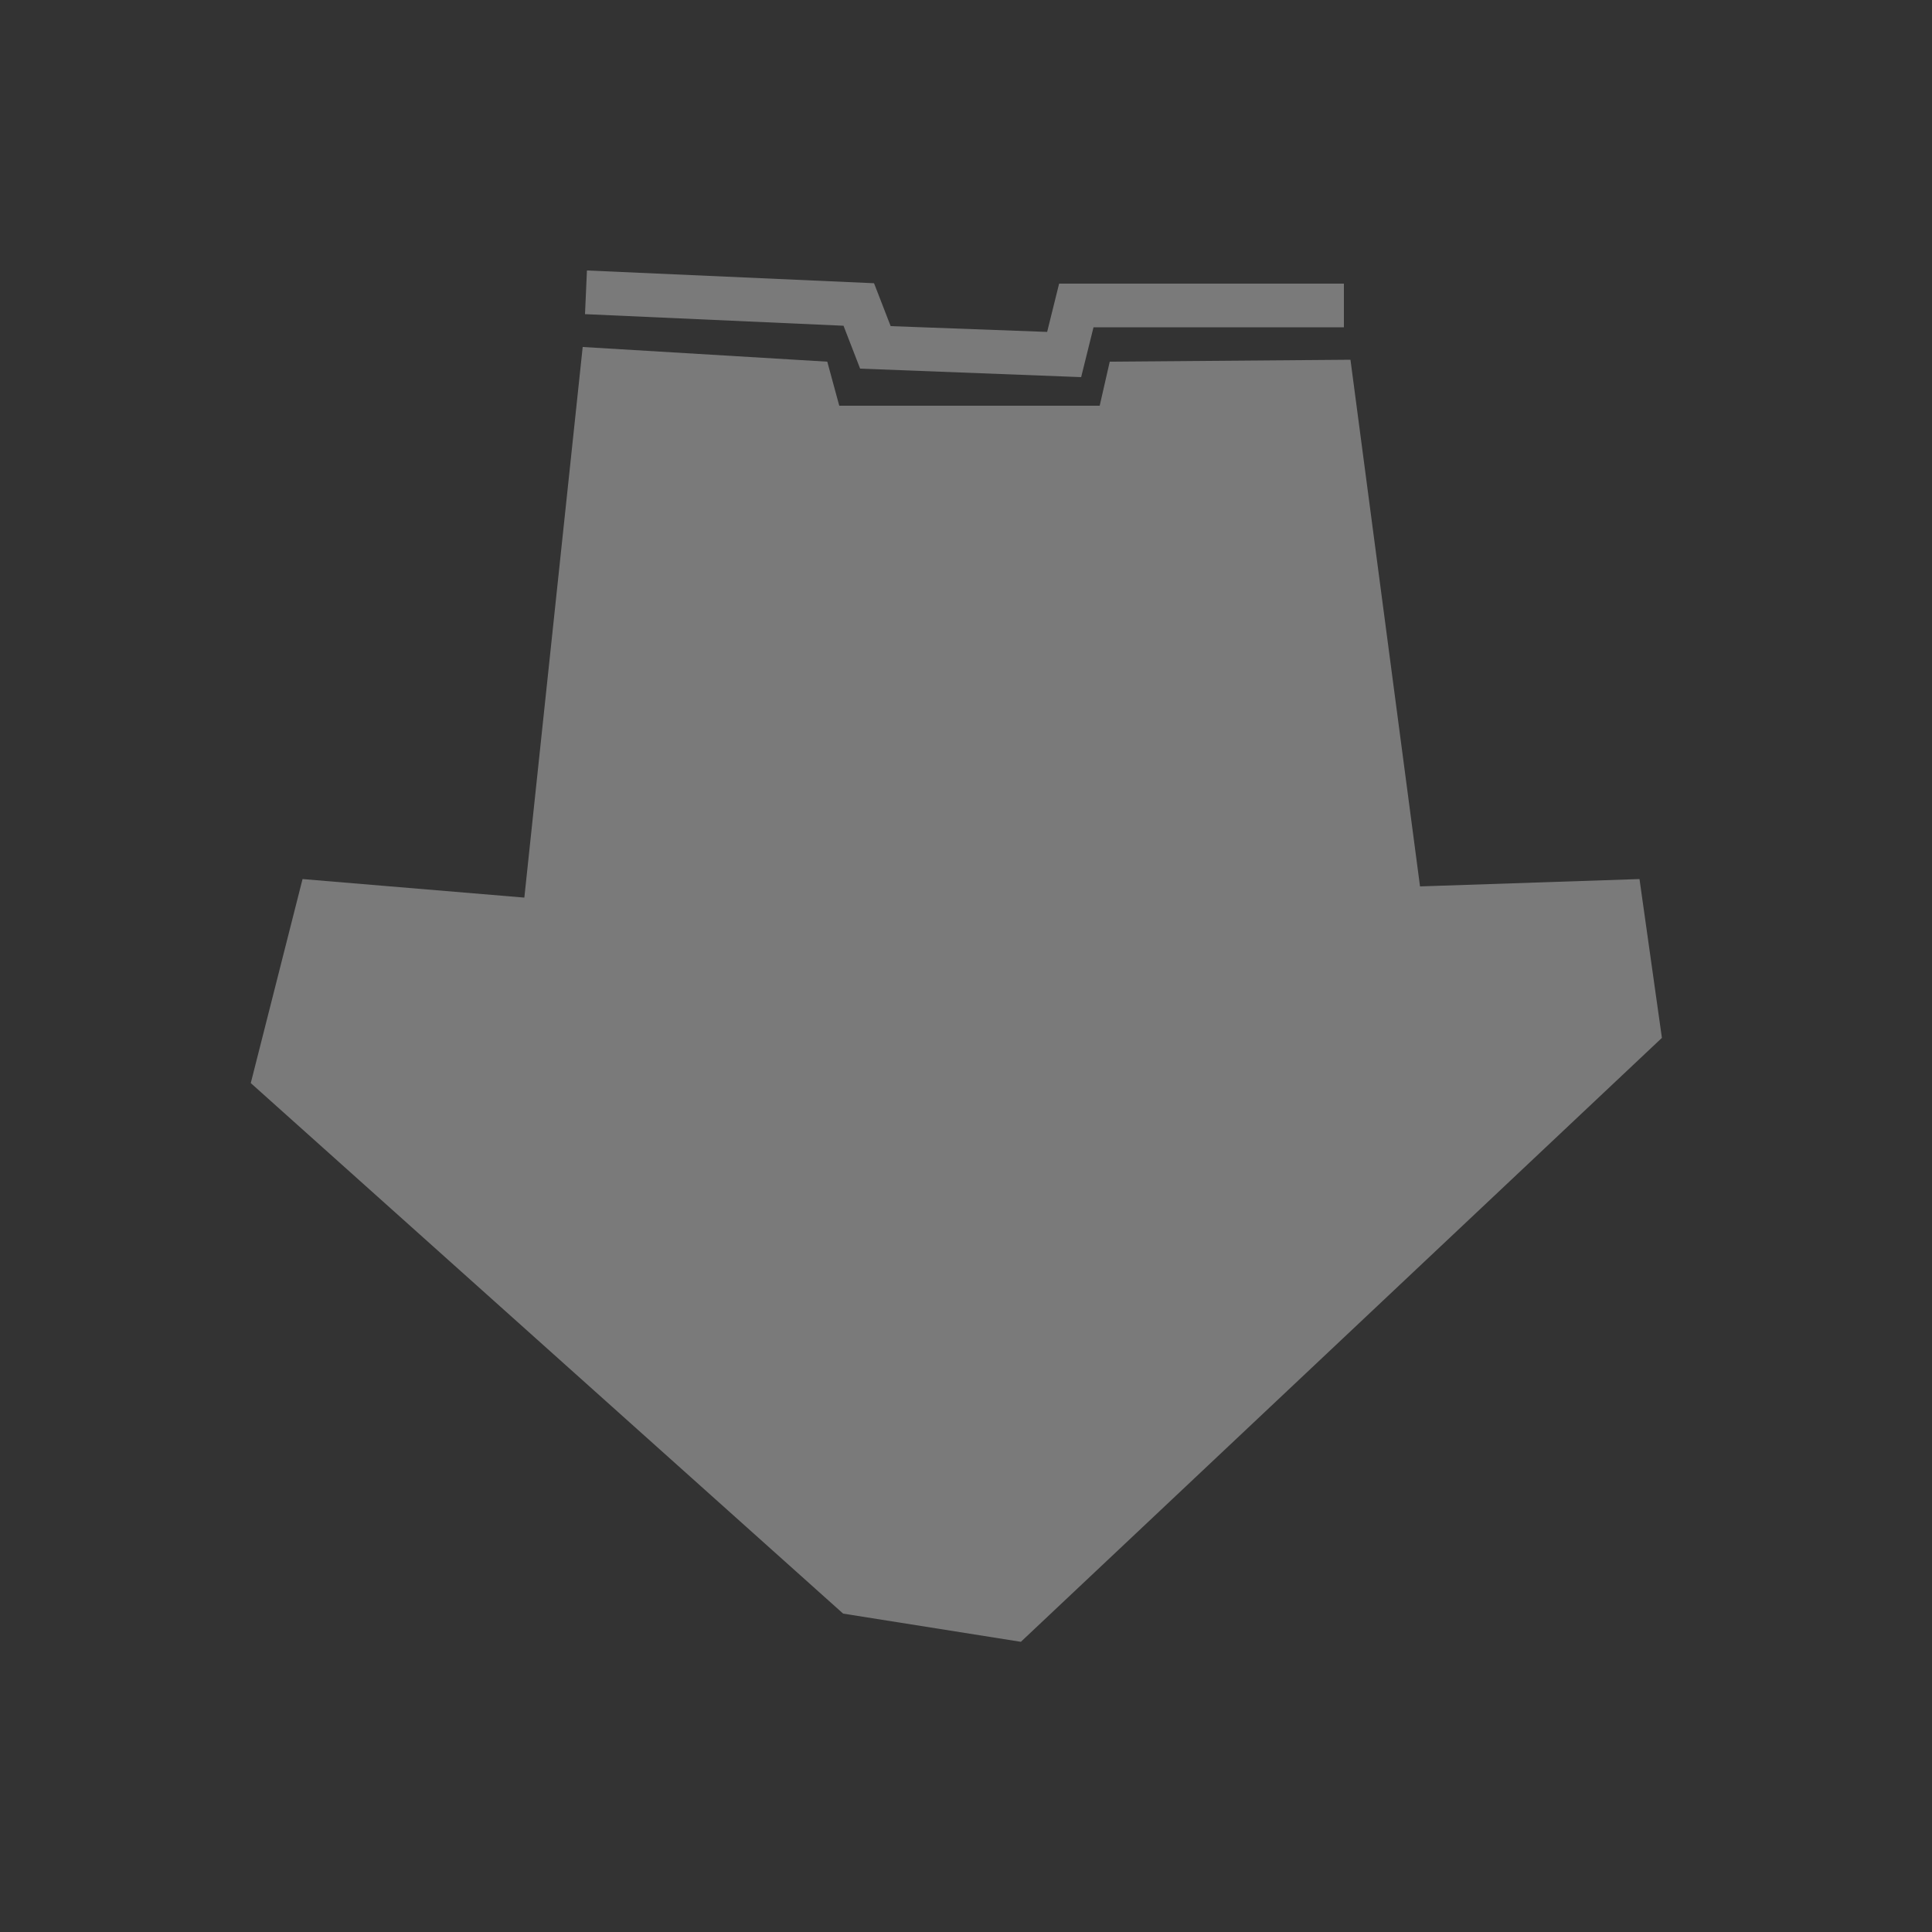 <svg width="50" height="50" viewBox="0 0 50 50" fill="none" xmlns="http://www.w3.org/2000/svg">
<rect x="0" y="0" width="50" height="50" fill="#333333" stroke="none"/>
<g opacity="0.35">
<path d="M42.43 22.75L36.75 22.94L34.95 9.31L28.72 9.36L28.46 10.5H21.72L21.41 9.36L15.08 8.98L13.57 23.23L7.83 22.75L6.49 28.03L21.82 41.76L26.42 42.49L43.01 26.86L42.43 22.75Z" fill="white"/>
<path d="M22.26 9.54L27.98 9.76L28.3 8.47H34.78V7.34H27.41L27.1 8.59L23.05 8.44L22.62 7.33L15.19 7L15.14 8.13L21.83 8.43L22.26 9.54Z" fill="white"/>
</g>
</svg>
